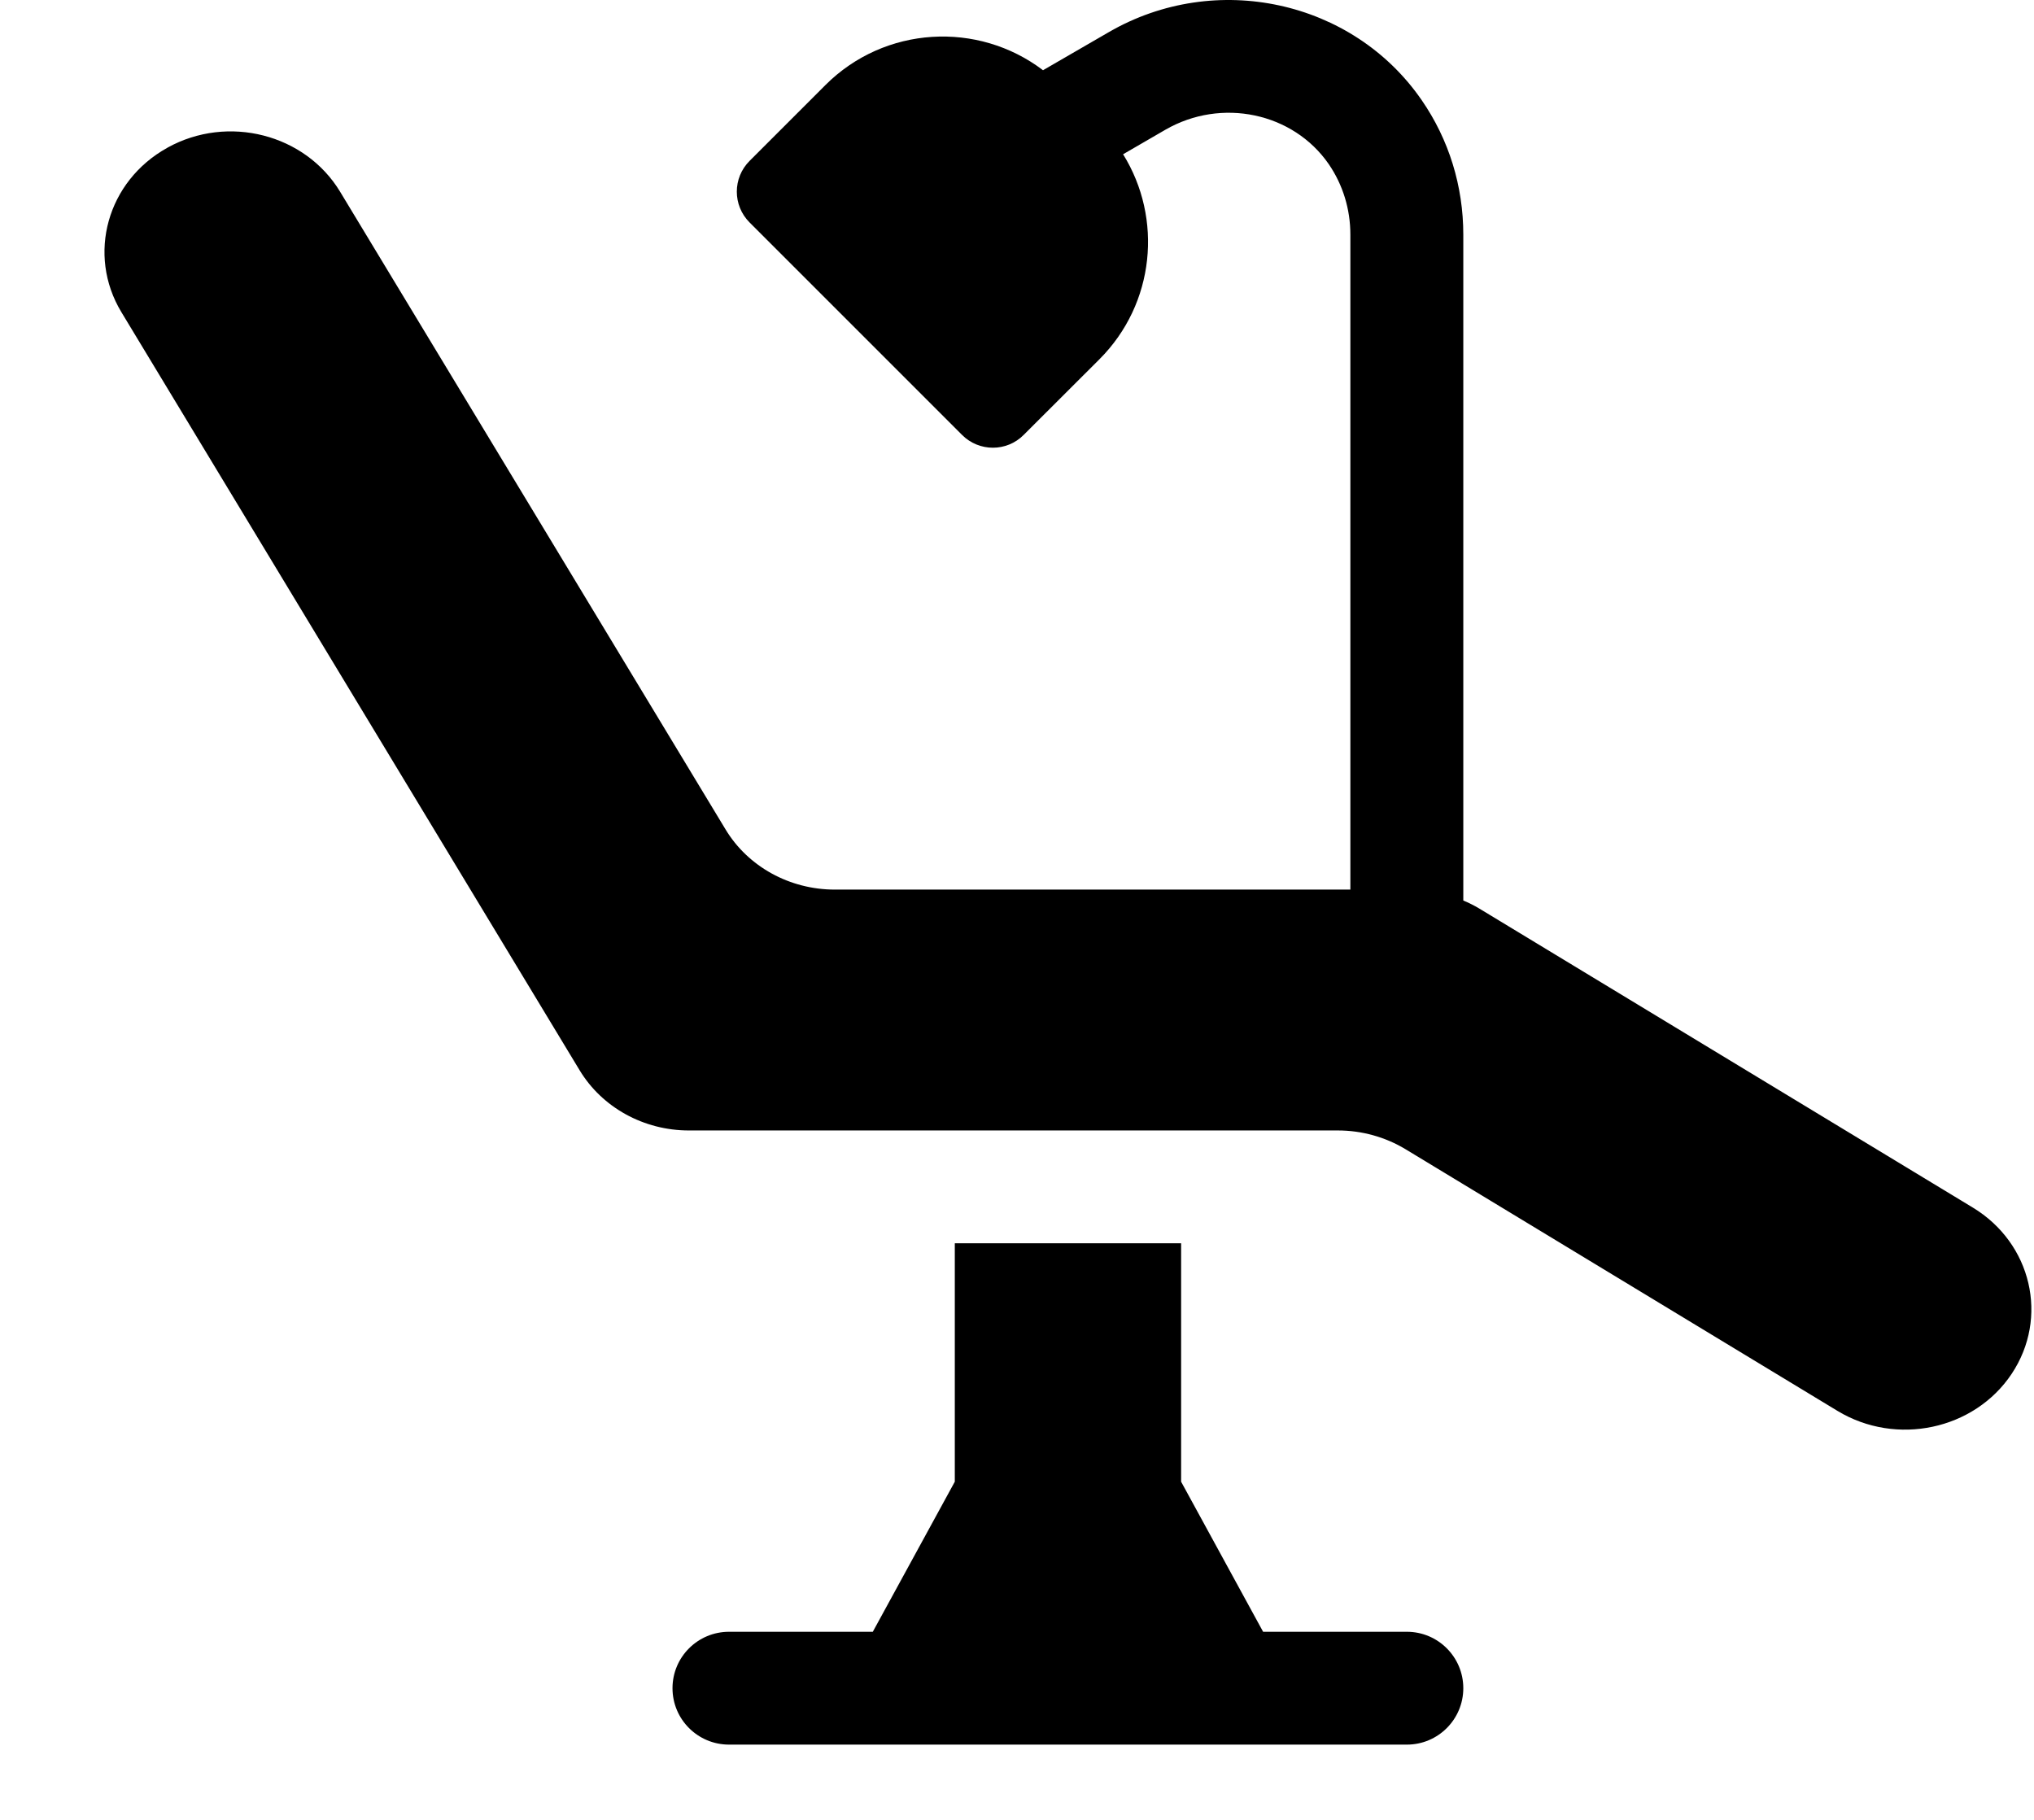 <svg width="19" height="17" viewBox="0 0 19 17" fill="none" xmlns="http://www.w3.org/2000/svg">
<path d="M13.142 15.243H11.799L11.033 13.841V11.614H8.919V13.841L8.153 15.243H6.81C6.518 15.243 6.282 15.479 6.282 15.77C6.282 16.061 6.518 16.297 6.81 16.297H13.142C13.433 16.297 13.669 16.061 13.669 15.77C13.669 15.479 13.433 15.243 13.142 15.243Z" fill="black"/>
<path d="M18.428 11.28L13.815 8.485C13.768 8.457 13.719 8.433 13.669 8.412V2.192C13.669 1.739 13.535 1.304 13.28 0.935C12.637 0.002 11.354 -0.277 10.358 0.3L9.743 0.656C9.135 0.194 8.264 0.241 7.71 0.795L7.002 1.503C6.843 1.662 6.843 1.919 7.002 2.078L8.987 4.063C9.146 4.222 9.404 4.222 9.562 4.063L10.27 3.356C10.79 2.836 10.863 2.039 10.491 1.441L10.886 1.212C11.409 0.91 12.079 1.051 12.412 1.533C12.544 1.726 12.614 1.953 12.614 2.192V8.31H7.798C7.377 8.31 6.987 8.096 6.777 7.747L3.177 1.791C2.851 1.252 2.129 1.067 1.565 1.379L1.564 1.38C1.001 1.691 0.809 2.378 1.134 2.916L5.414 9.997C5.624 10.345 6.013 10.56 6.435 10.56H12.497C12.721 10.56 12.94 10.621 13.129 10.735L17.165 13.18C17.714 13.512 18.442 13.357 18.791 12.834C19.141 12.309 18.978 11.613 18.428 11.28ZM12.617 8.31C12.617 8.307 12.618 8.307 12.618 8.31H12.617Z" fill="black"/>
</svg>
